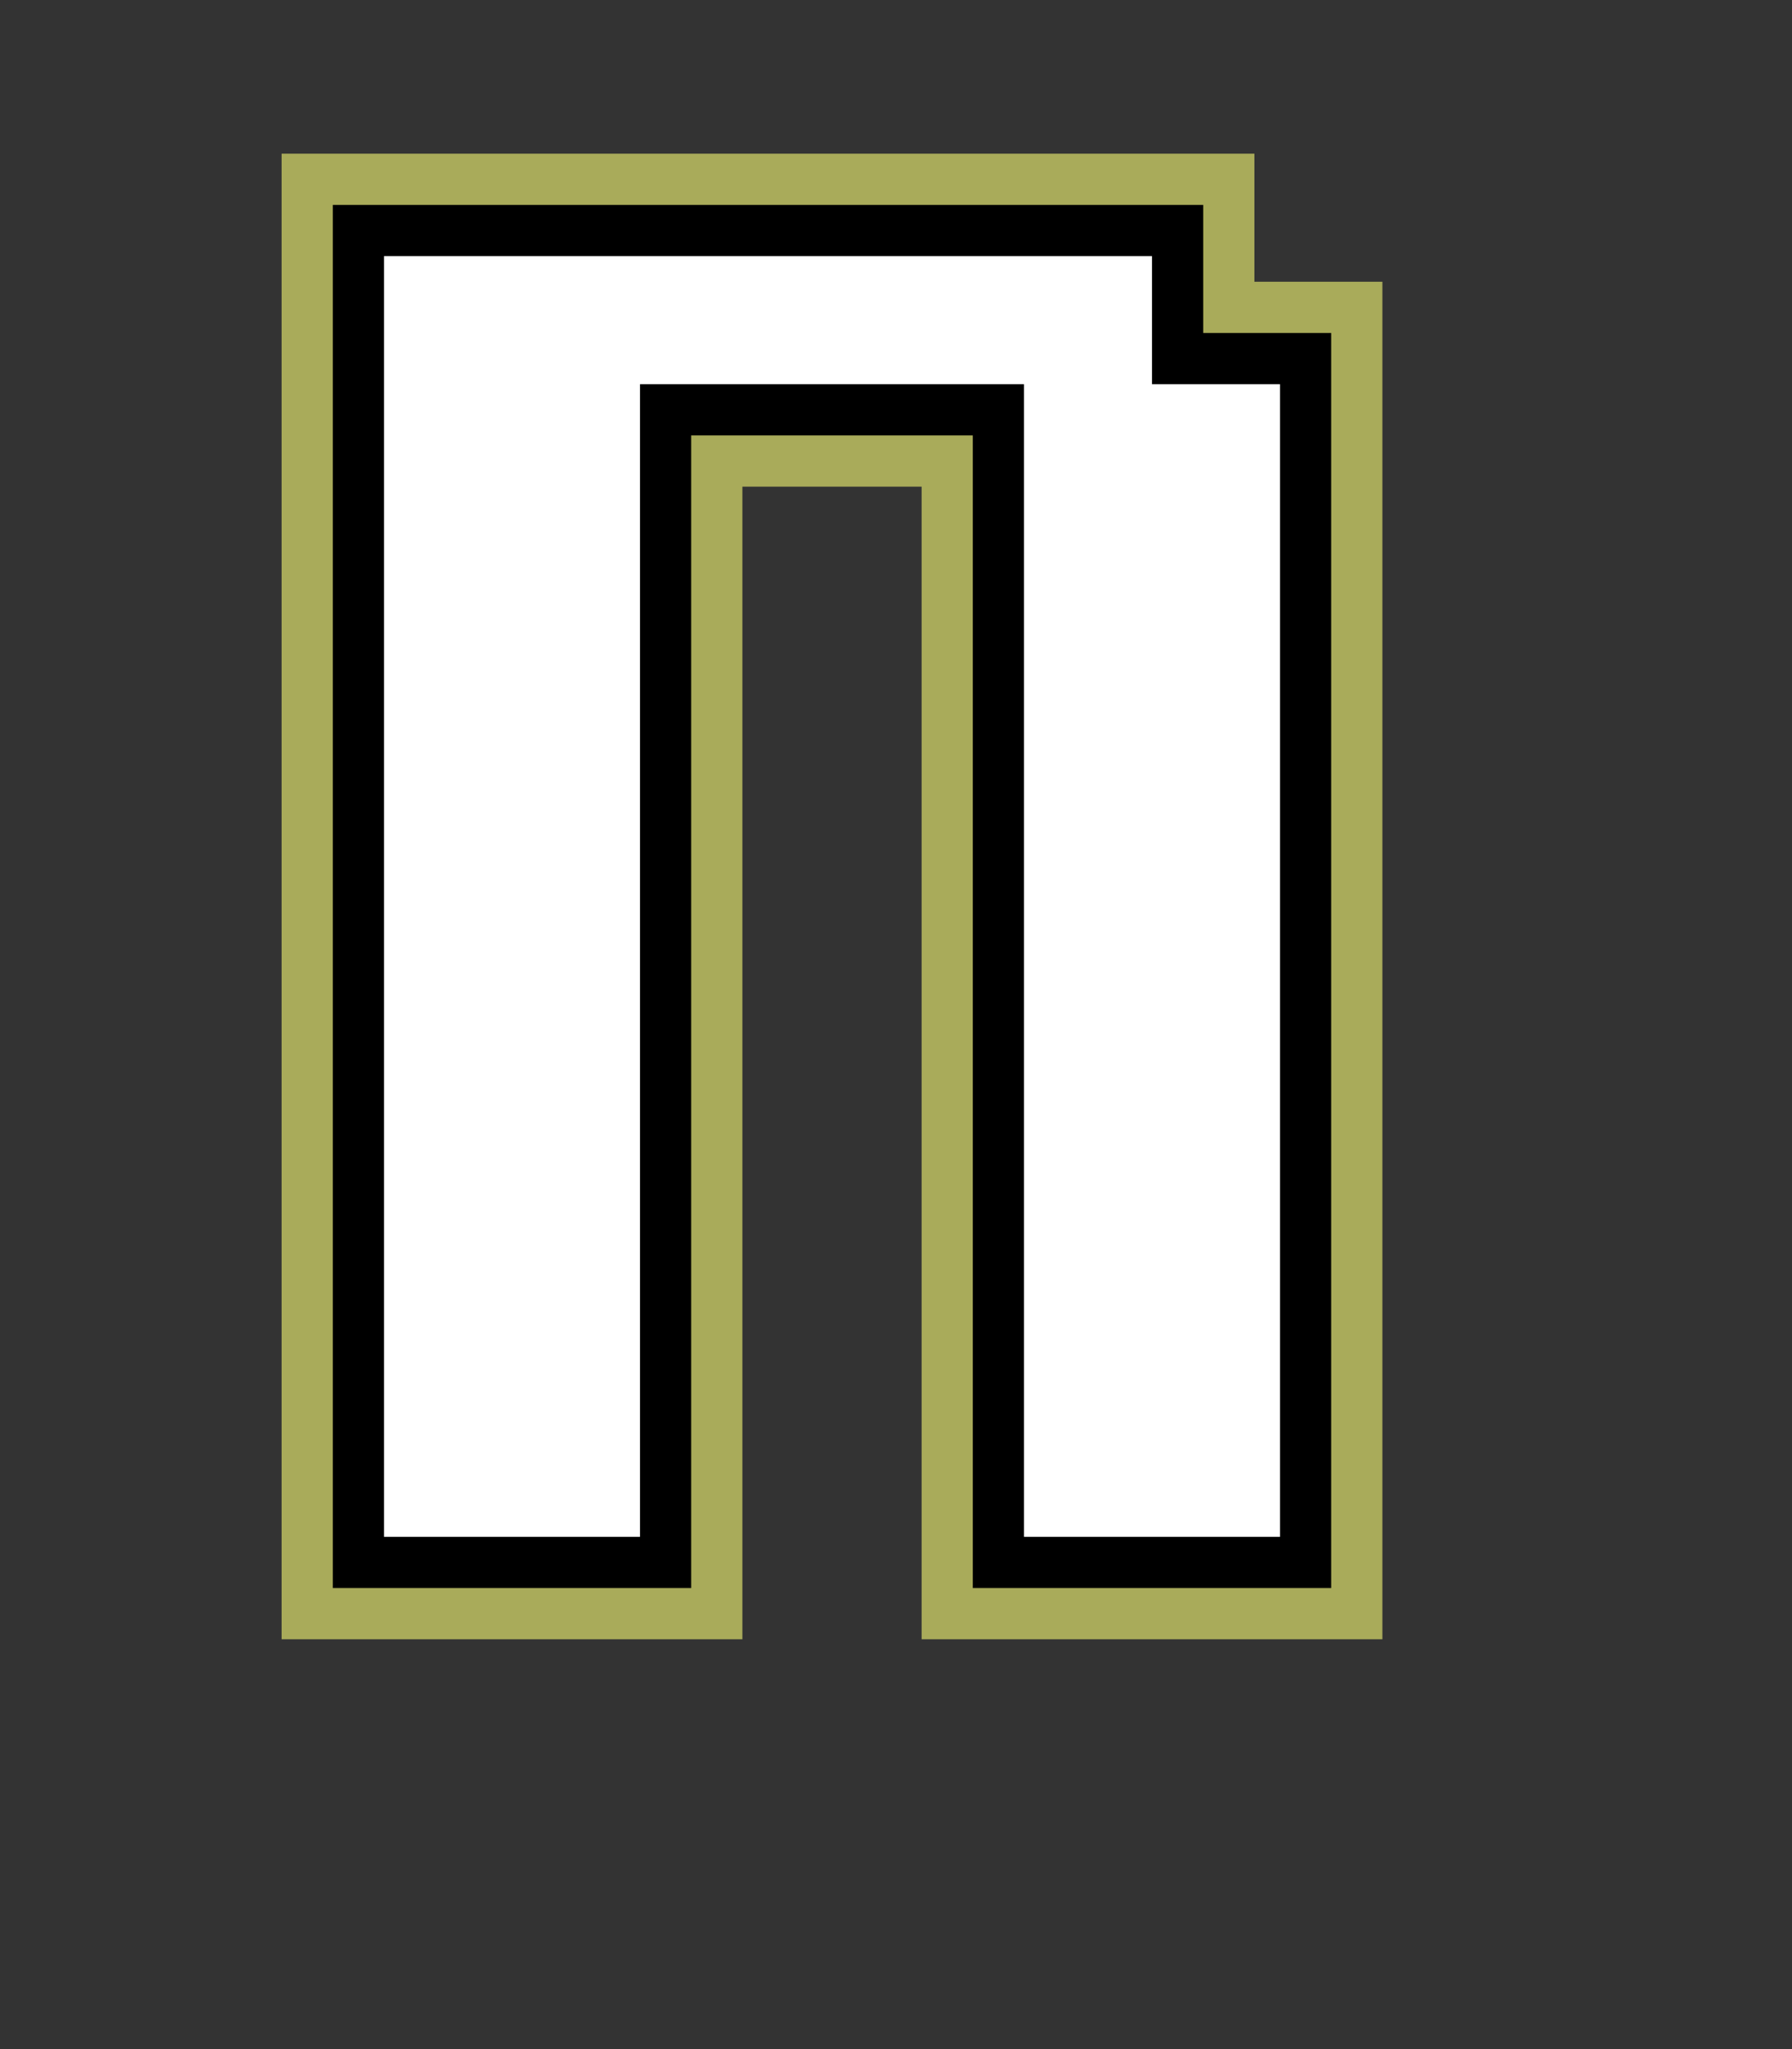 <svg width="70" height="80" viewBox="0 0 70 80" fill="none" xmlns="http://www.w3.org/2000/svg">
<rect x="0" y="0" width="70" height="80" fill="#333333" stroke="none"/>
<g id="N">
<g id="N_2">
<path d="M15 10H45V15H50V60H40V15H25V60H15V10Z" fill="white"/>
<path d="M15 10V6H11V10H15ZM45 10H49V6H45V10ZM45 15H41V19H45V15ZM50 15H54V11H50V15ZM50 60V64H54V60H50ZM40 60H36V64H40V60ZM40 15H44V11H40V15ZM25 15V11H21V15H25ZM25 60V64H29V60H25ZM15 60H11V64H15V60ZM15 14H45V6H15V14ZM41 10V15H49V10H41ZM45 19H50V11H45V19ZM46 15V60H54V15H46ZM50 56H40V64H50V56ZM44 60V15H36V60H44ZM40 11H25V19H40V11ZM21 15V60H29V15H21ZM25 56H15V64H25V56ZM19 60V10H11V60H19Z" fill="#A9AB5A"/>
</g>
<g id="N_3">
<path d="M15 10H45V15H50V60H40V15H25V60H15V10Z" fill="white"/>
<path d="M15 10V8H13V10H15ZM45 10H47V8H45V10ZM45 15H43V17H45V15ZM50 15H52V13H50V15ZM50 60V62H52V60H50ZM40 60H38V62H40V60ZM40 15H42V13H40V15ZM25 15V13H23V15H25ZM25 60V62H27V60H25ZM15 60H13V62H15V60ZM15 12H45V8H15V12ZM43 10V15H47V10H43ZM45 17H50V13H45V17ZM48 15V60H52V15H48ZM50 58H40V62H50V58ZM42 60V15H38V60H42ZM40 13H25V17H40V13ZM23 15V60H27V15H23ZM25 58H15V62H25V58ZM17 60V10H13V60H17Z" fill="black"/>
</g>
<path id="N_4" d="M15 10H45V15H50V60H40V15H25V60H15V10Z" fill="white"/>
</g>
</svg>
